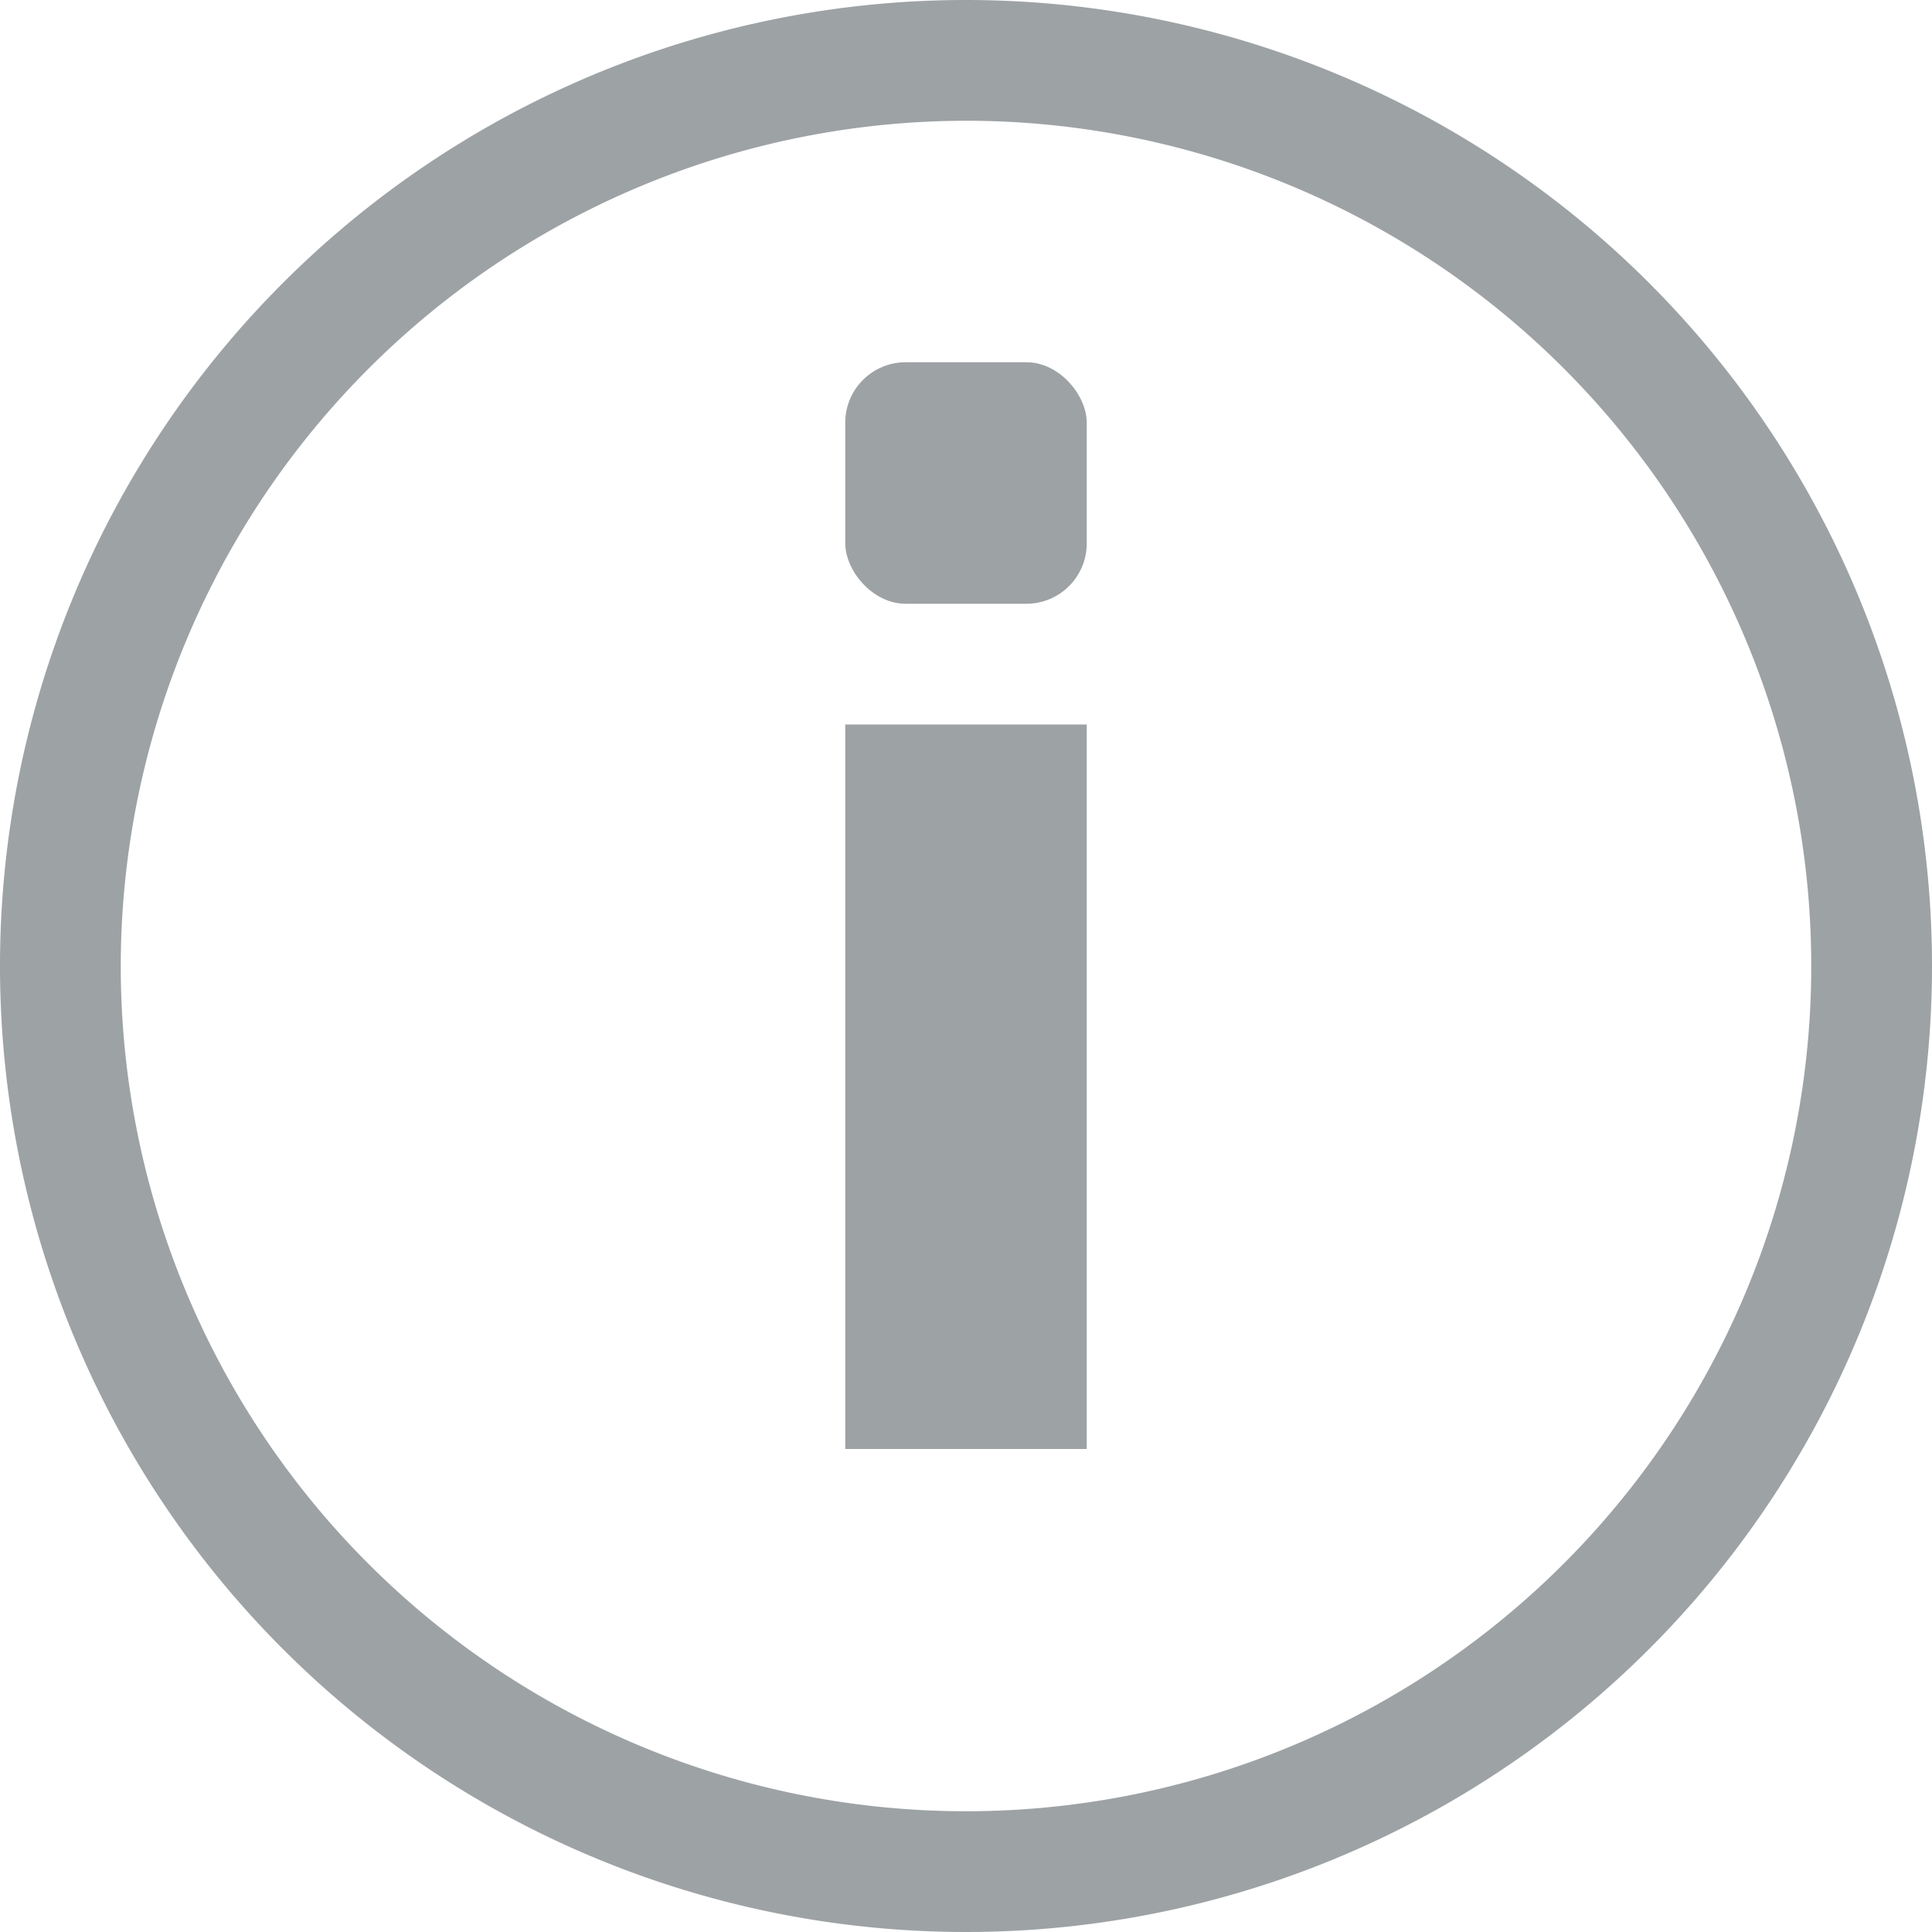<svg id="Layer_1" data-name="Layer 1" xmlns="http://www.w3.org/2000/svg" viewBox="0 0 16 16"><title>info_16</title><rect x="7" y="6" width="2" height="6" fill="#9da2a5"/><rect x="7" y="3" width="2" height="2" rx="0.5" ry="0.5" fill="#9da2a5"/><path d="M8,1A7,7,0,1,1,1,8,7.008,7.008,0,0,1,8,1M8,0a8,8,0,1,0,8,8A8,8,0,0,0,8,0Z" fill="#9da2a5"/></svg>